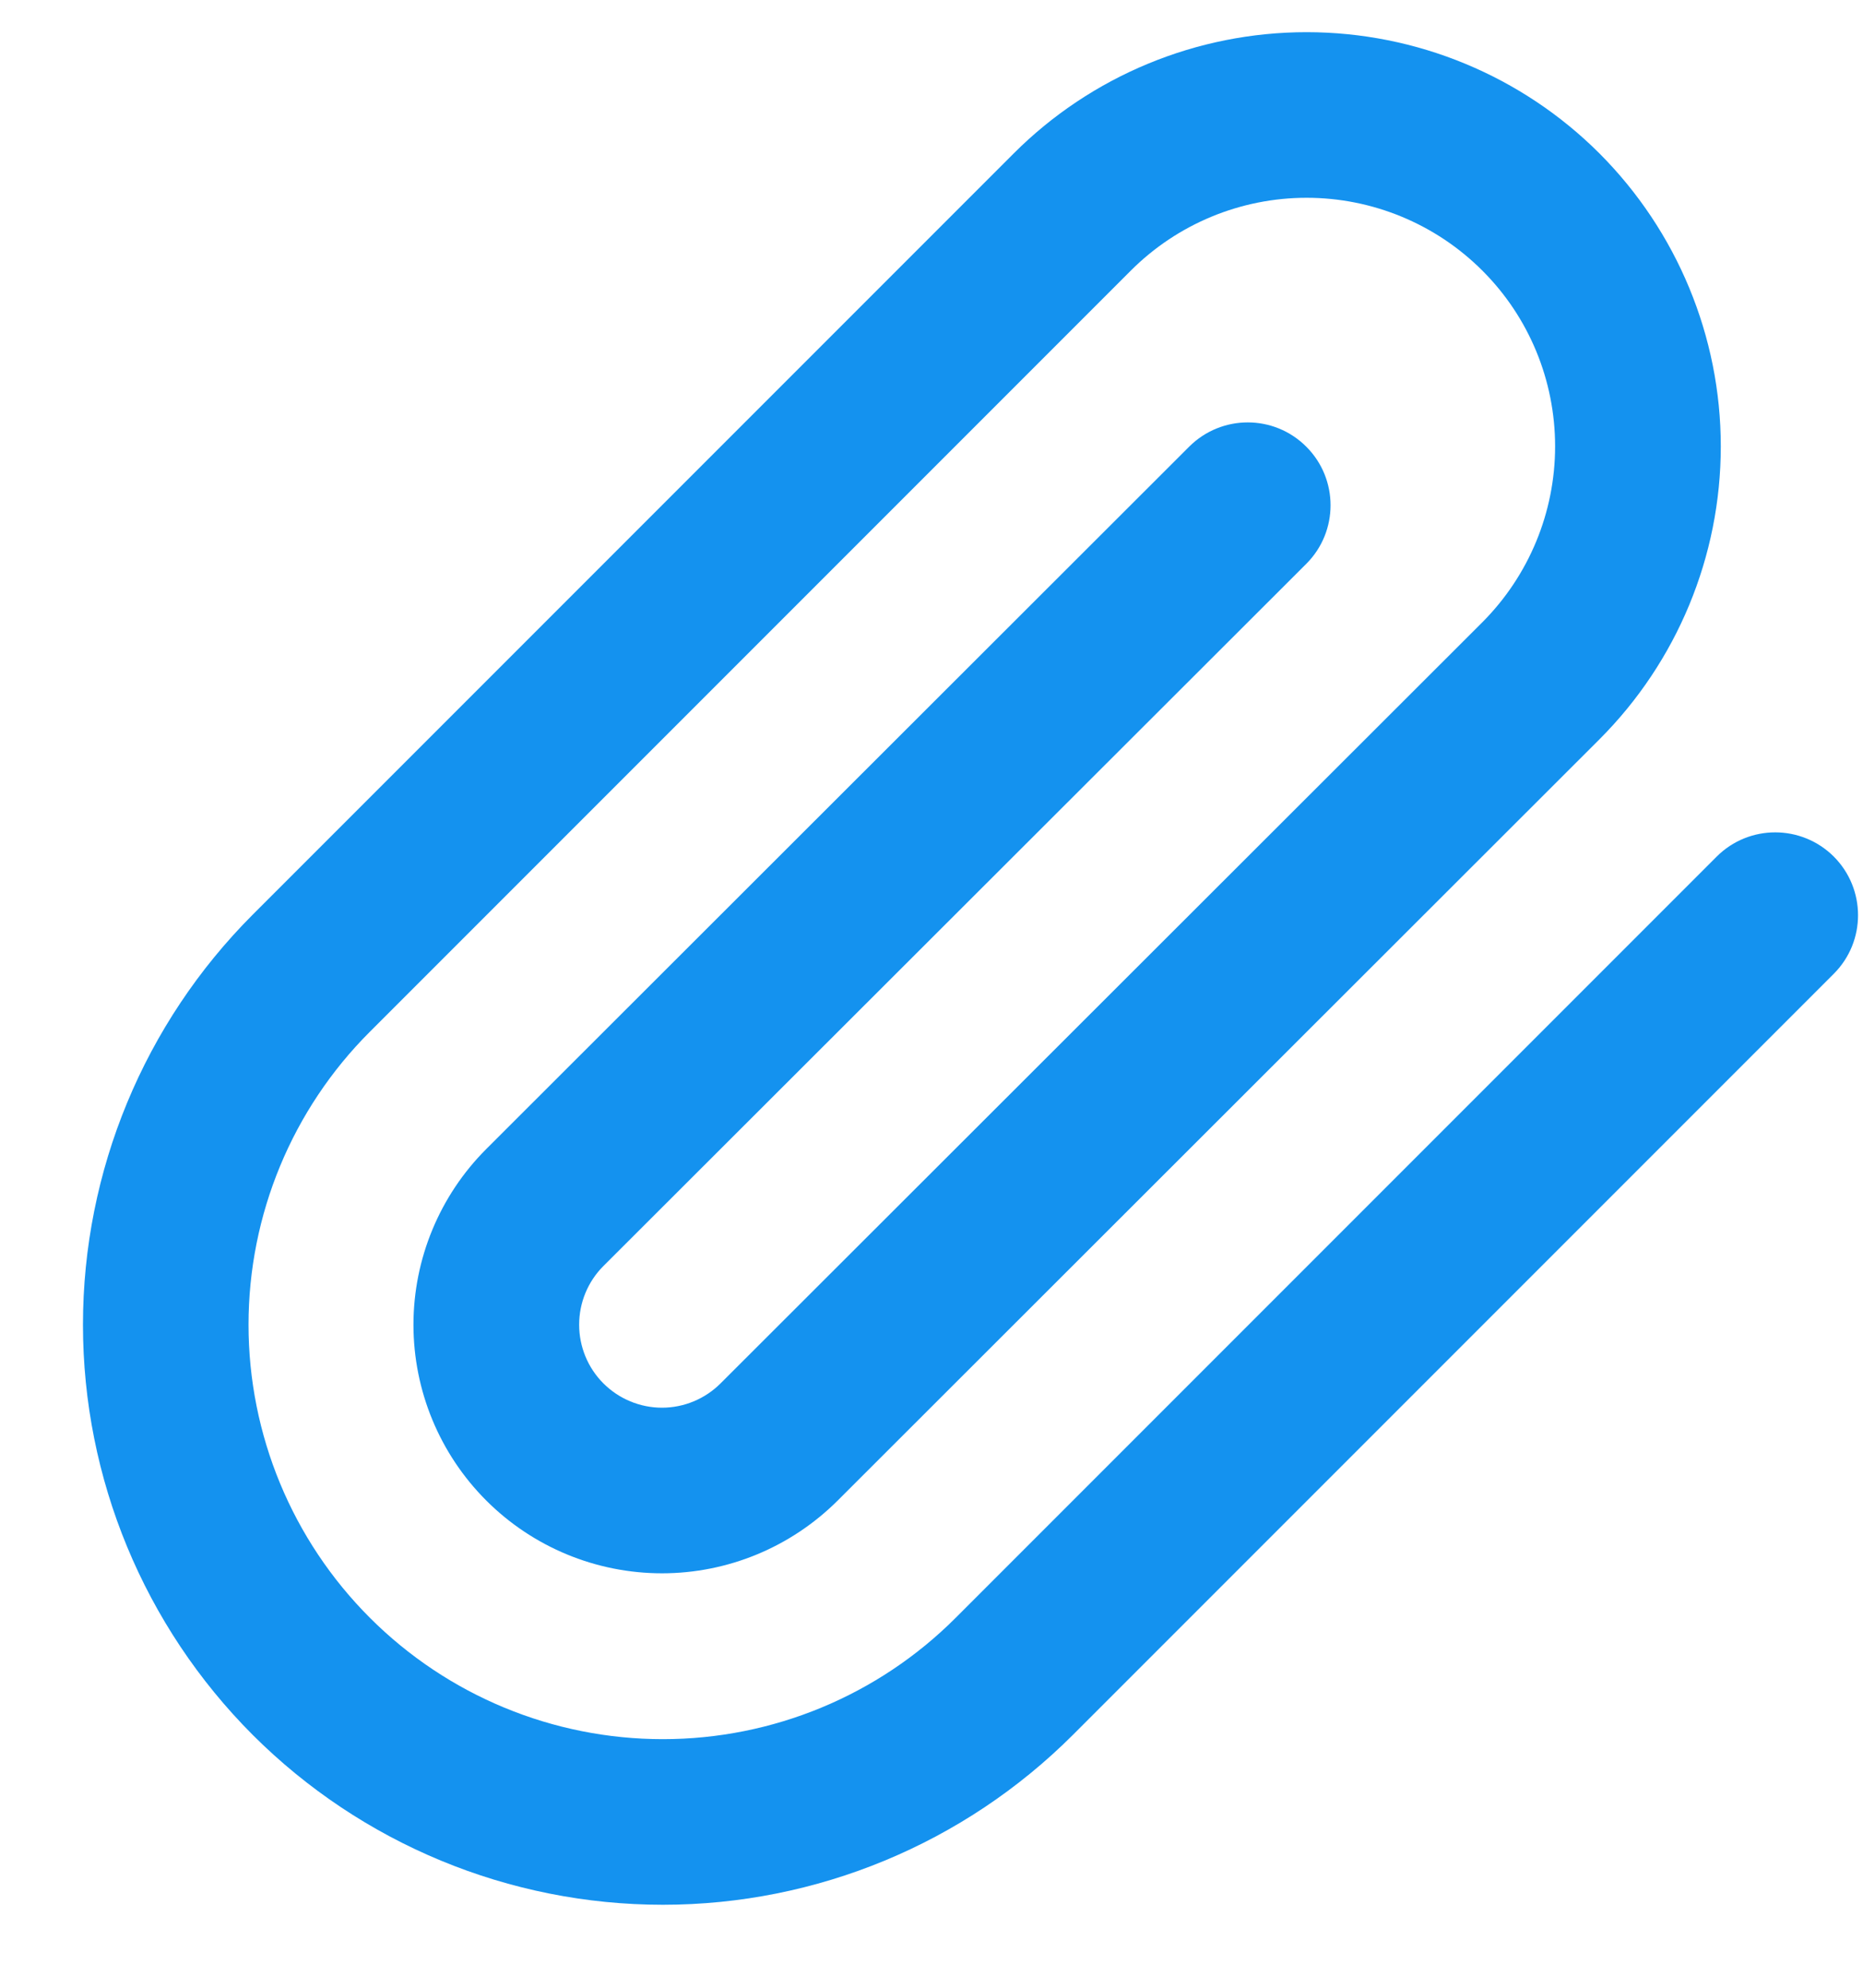 <svg width="15" height="16" viewBox="0 0 15 16" fill="none" xmlns="http://www.w3.org/2000/svg">
<path fill-rule="evenodd" clip-rule="evenodd" d="M10.52 1.592C9.989 1.592 9.48 1.803 9.105 2.178L2.978 8.305C2.352 8.93 2.001 9.779 2.001 10.663C2.001 11.548 2.352 12.396 2.978 13.022C3.604 13.648 4.452 13.999 5.337 13.999C6.221 13.999 7.07 13.648 7.695 13.022L13.822 6.895C14.082 6.635 14.504 6.635 14.765 6.895C15.025 7.156 15.025 7.578 14.765 7.838L8.638 13.965C7.762 14.84 6.575 15.332 5.337 15.332C4.098 15.332 2.911 14.84 2.035 13.965C1.16 13.089 0.668 11.902 0.668 10.663C0.668 9.425 1.16 8.238 2.035 7.362L8.162 1.235C8.787 0.61 9.636 0.259 10.52 0.259C11.404 0.259 12.253 0.61 12.878 1.235C13.503 1.861 13.855 2.709 13.855 3.593C13.855 4.478 13.503 5.326 12.878 5.951L6.745 12.078C6.369 12.453 5.861 12.664 5.33 12.664C4.799 12.664 4.29 12.453 3.915 12.078C3.54 11.703 3.329 11.194 3.329 10.663C3.329 10.133 3.54 9.624 3.915 9.249L9.575 3.595C9.836 3.335 10.258 3.335 10.518 3.596C10.778 3.856 10.778 4.278 10.518 4.538L4.858 10.191C4.733 10.316 4.663 10.486 4.663 10.663C4.663 10.84 4.733 11.01 4.858 11.135C4.983 11.26 5.153 11.331 5.33 11.331C5.507 11.331 5.677 11.26 5.802 11.135L11.935 5.009C12.31 4.633 12.521 4.124 12.521 3.593C12.521 3.062 12.311 2.553 11.935 2.178C11.56 1.803 11.051 1.592 10.52 1.592Z" fill="#1492EF"/>
</svg>
